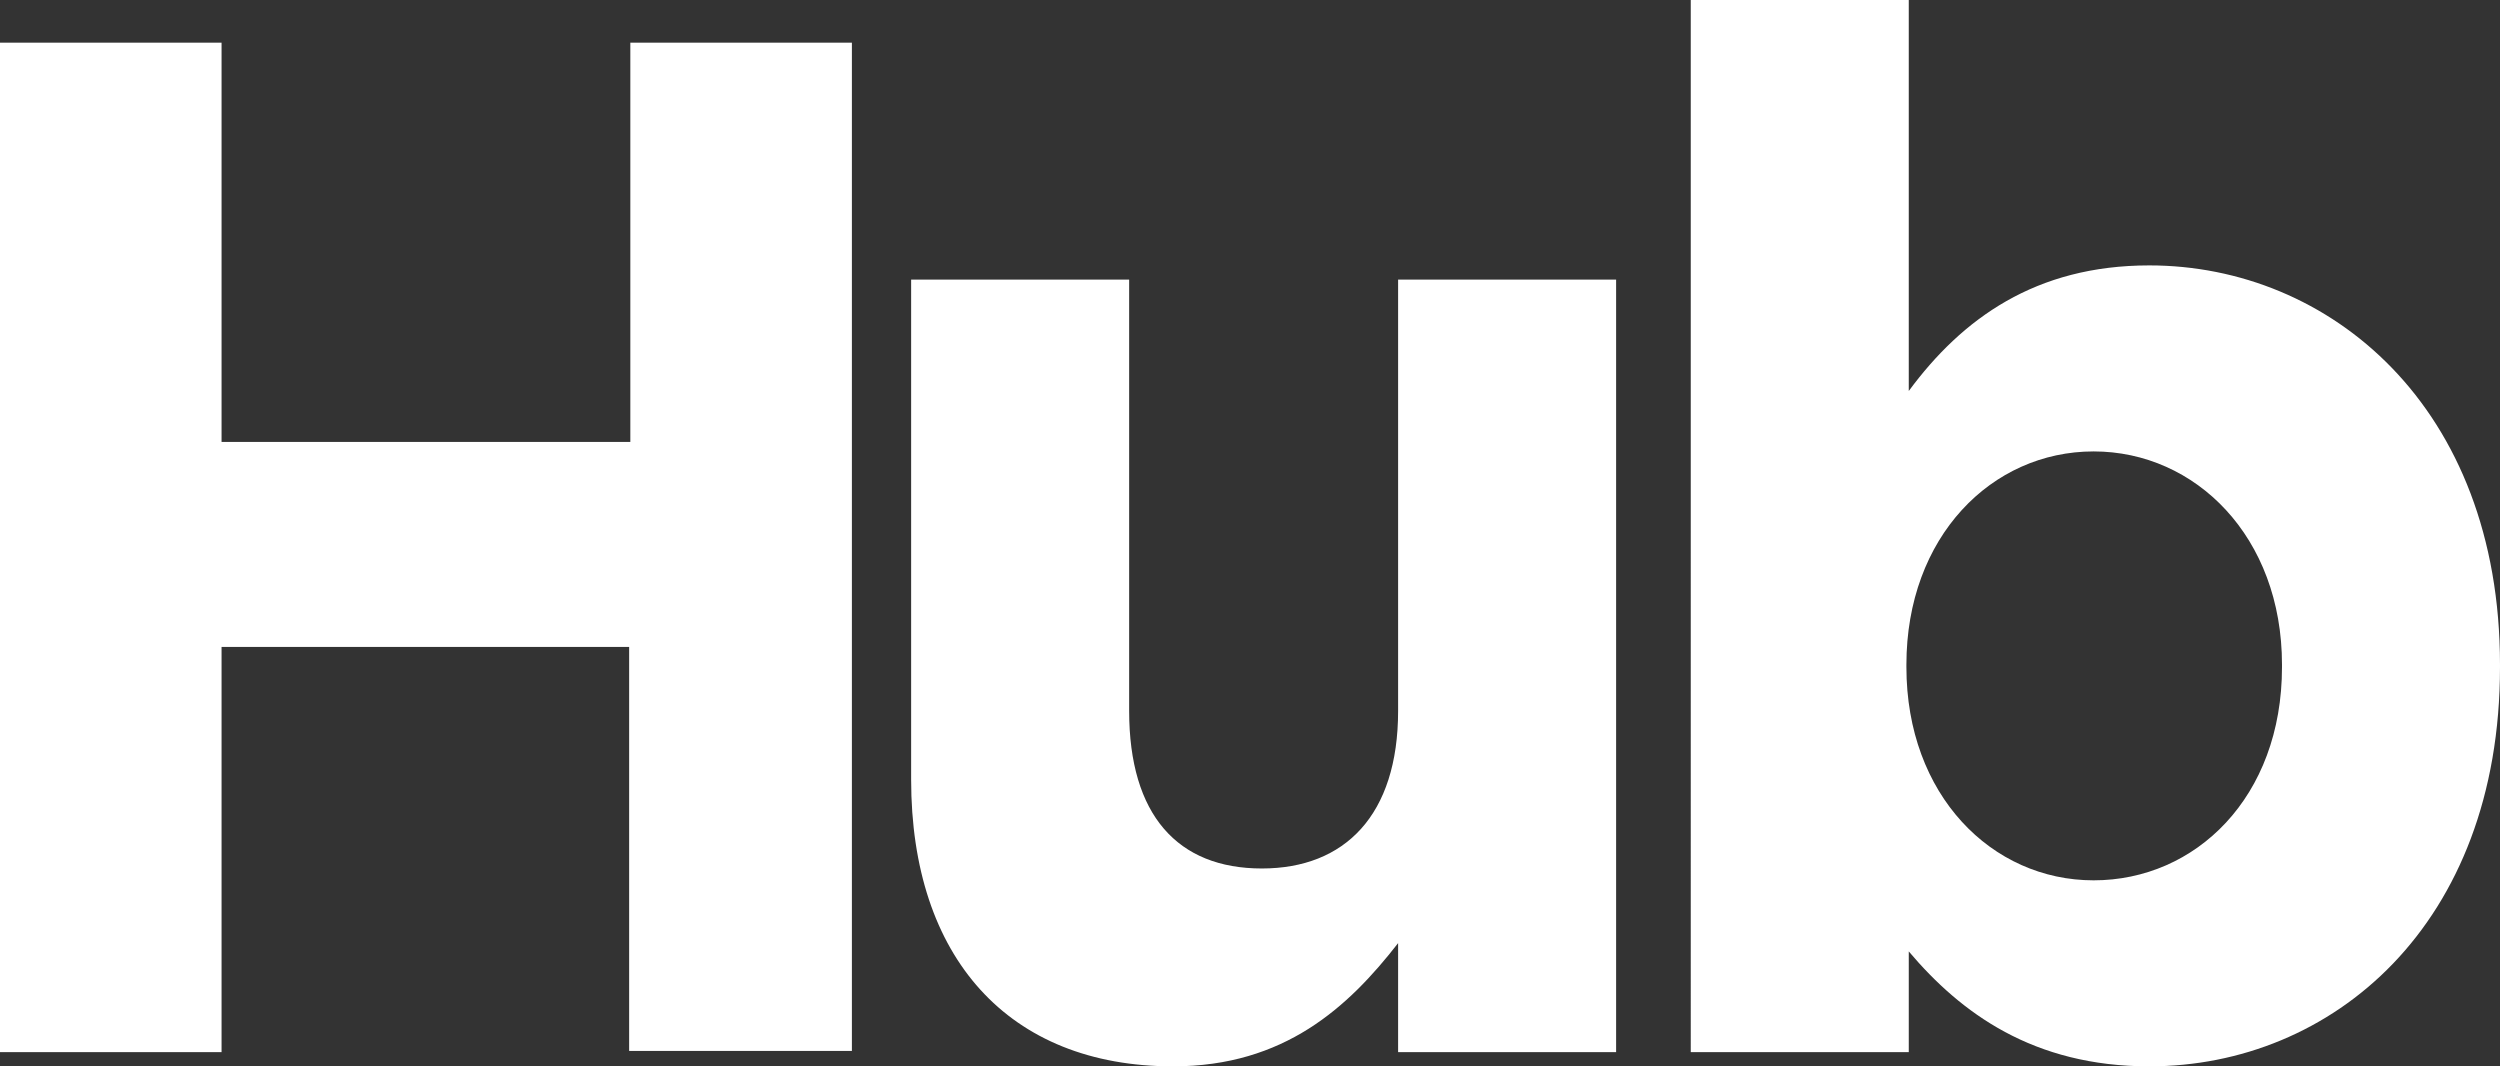 <?xml version="1.0" encoding="utf-8"?>
<!-- Generator: Adobe Illustrator 22.1.0, SVG Export Plug-In . SVG Version: 6.00 Build 0)  -->
<svg version="1.1" id="Layer_1" xmlns="http://www.w3.org/2000/svg" xmlns:xlink="http://www.w3.org/1999/xlink" x="0px" y="0px"
	 viewBox="0 0 211 90" style="enable-background:new 0 0 211 90;" xml:space="preserve">
<rect x="0" y="0" width="211" height="90" fill="#333333" stroke="none"/>
<style type="text/css">
	.st0{fill:#FFFFFF;}
</style>
<title>logos_artboards</title>
<g>
	<path class="st0" d="M0,3.6h18.7v33.7h34.5V3.6h18.7v85.1H53.1V54.6H18.7v34.2H0V3.6z"/>
	<path class="st0" d="M76.9,65.8V23.6h18.4V60c0,8.8,4.1,13.3,11.2,13.3c7,0,11.5-4.5,11.5-13.3V23.6h18.4v65.2h-18.4v-9.2
		C113.8,85,108.4,90,99,90C85.1,90,76.9,80.8,76.9,65.8z"/>
	<path class="st0" d="M161.1,80.3v8.5h-18.4V0h18.4v33c4.5-6.1,10.7-10.6,20.3-10.6c15.2,0,29.6,11.9,29.6,33.7v0.2
		c0,21.8-14.2,33.7-29.6,33.7C171.6,90,165.5,85.5,161.1,80.3z M192.6,56.3v-0.2c0-10.8-7.3-18-15.9-18s-15.8,7.2-15.8,18v0.2
		c0,10.8,7.2,18,15.8,18S192.6,67.3,192.6,56.3L192.6,56.3z"/>
</g>
</svg>
